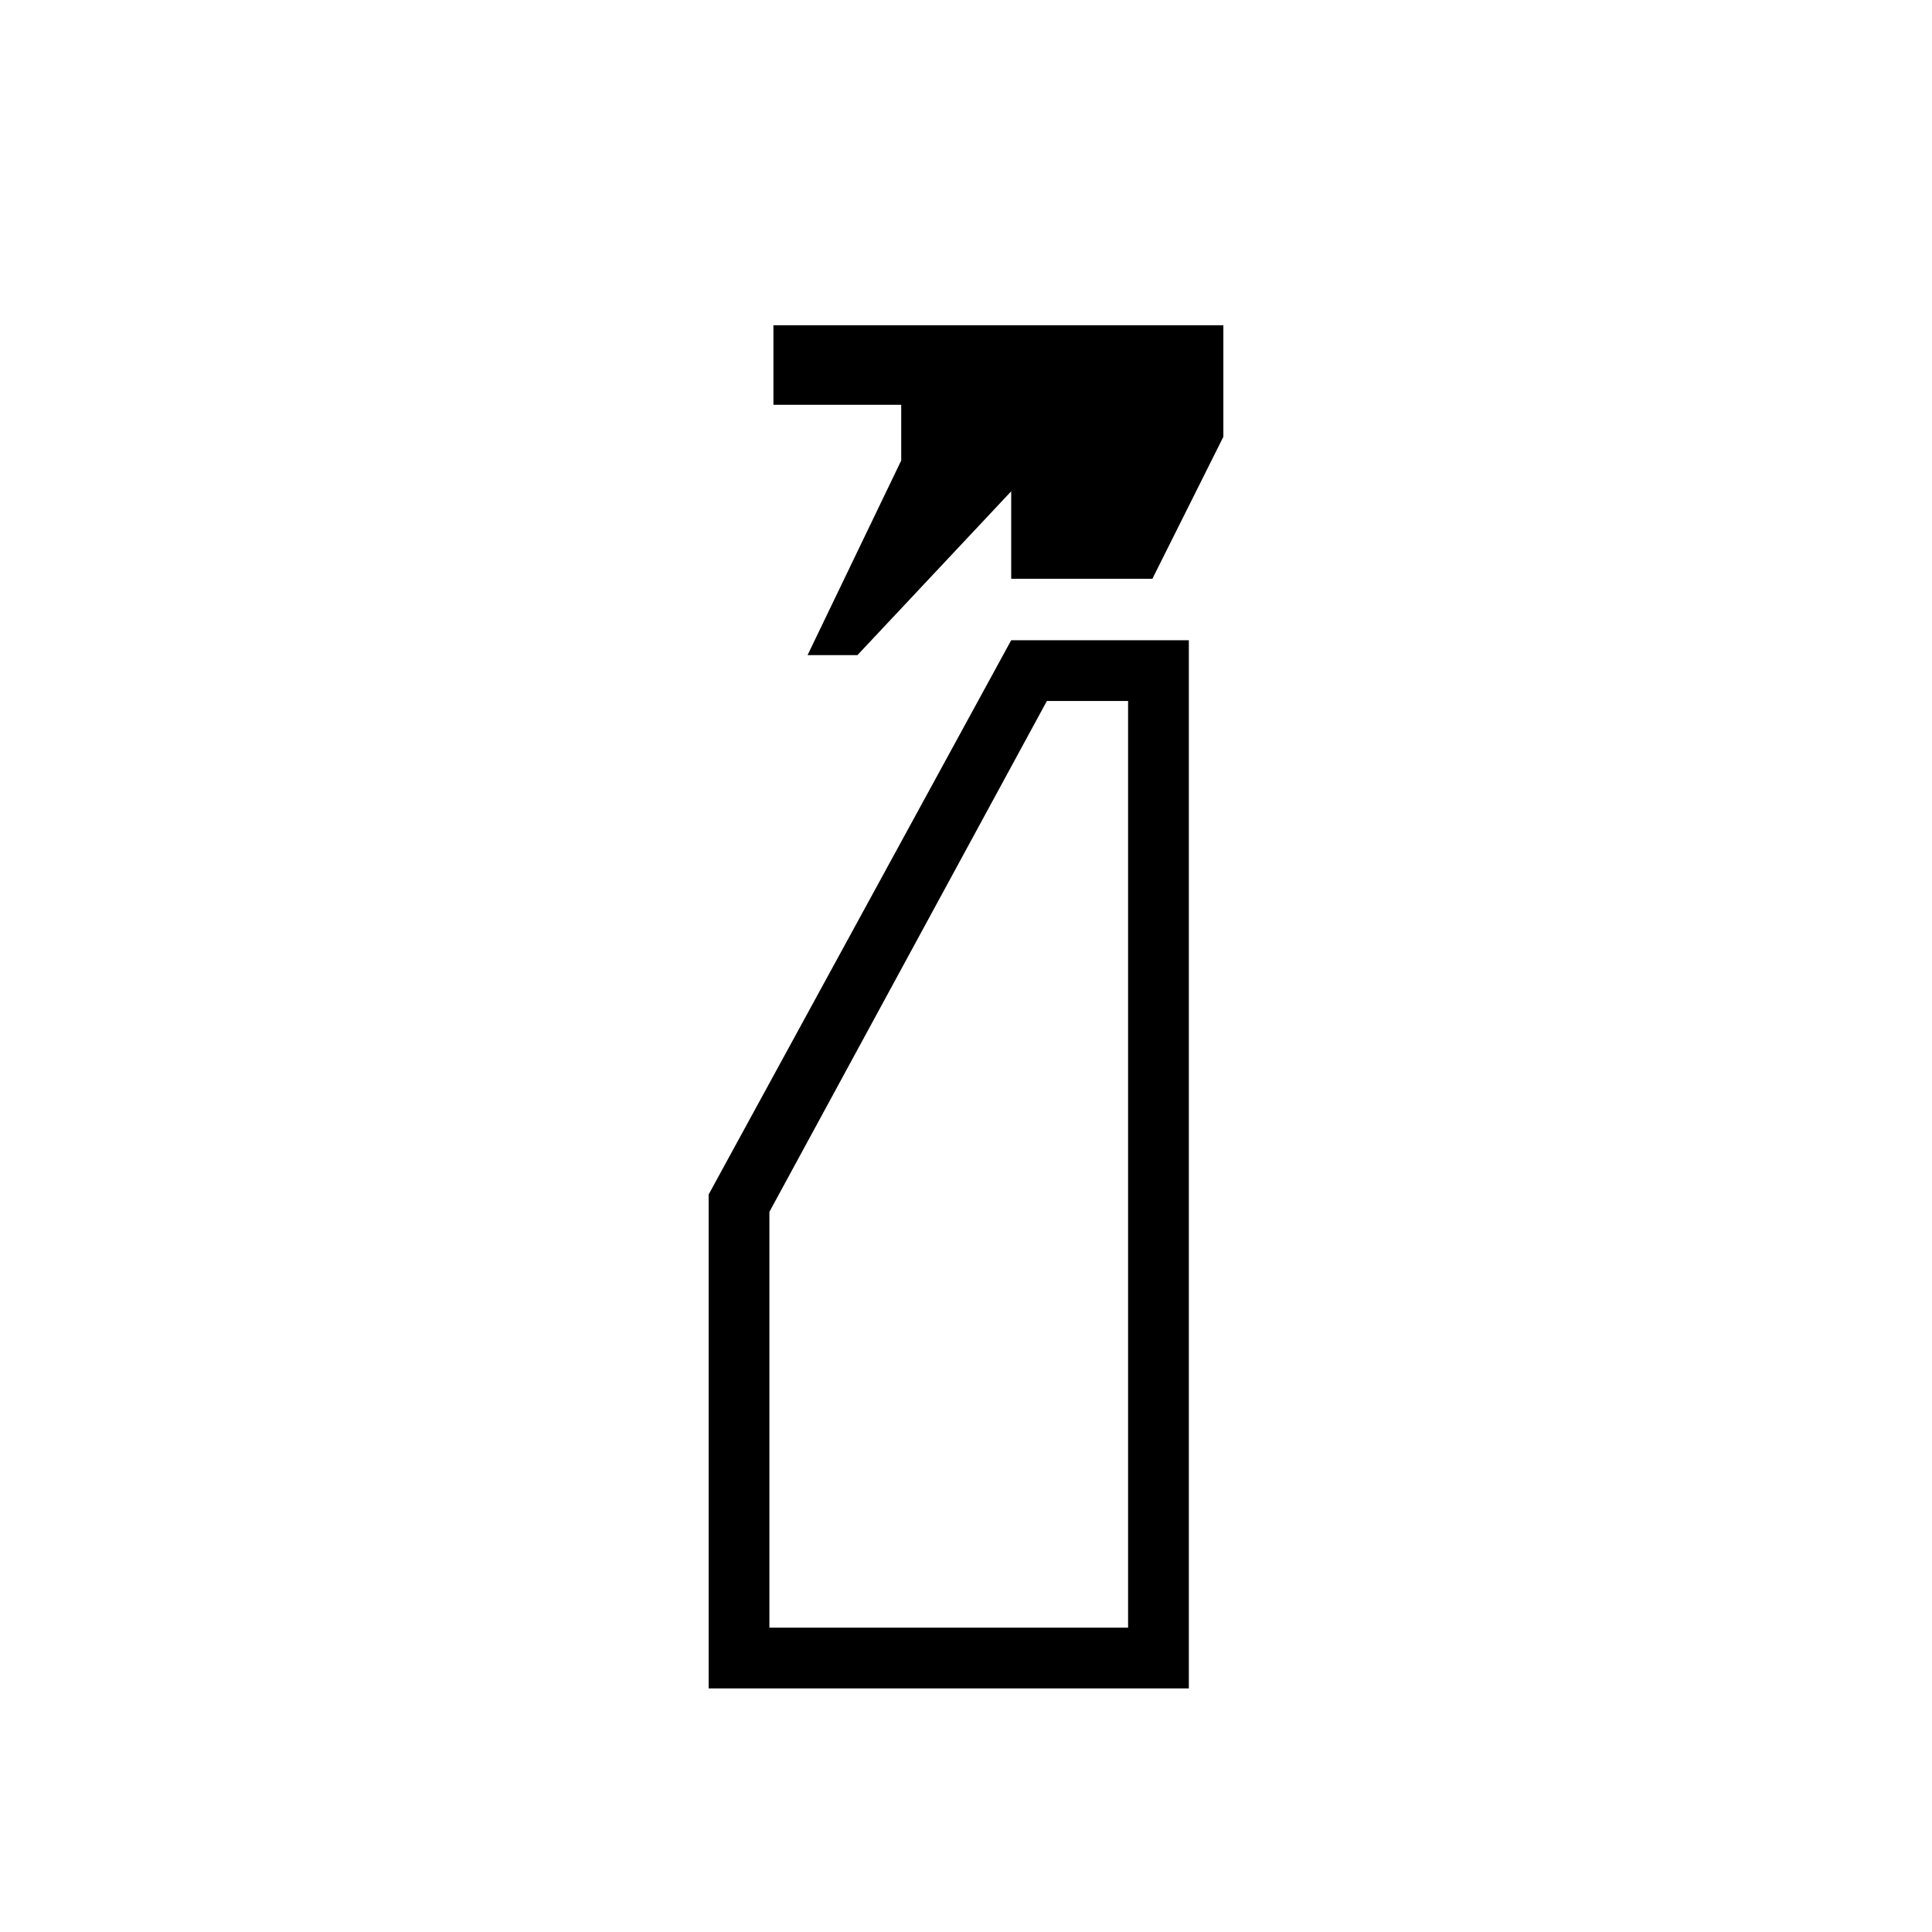 <svg xmlns="http://www.w3.org/2000/svg" height="48" viewBox="0 -960 960 960" width="48"><path d="m401.27-634.46 46.54-96.72v-27.67h-63.5v-39.54h223.57v55.43l-35.26 70.54h-70.16v-43.46l-76.42 81.42h-24.77Zm-49.15 513.42v-245.42l150.34-275.42h88.27v520.84H352.12Zm30.19-30.19h178.23v-460.46h-40.35L382.31-357.83v206.6Zm0 0h178.23-178.23Z"/></svg>